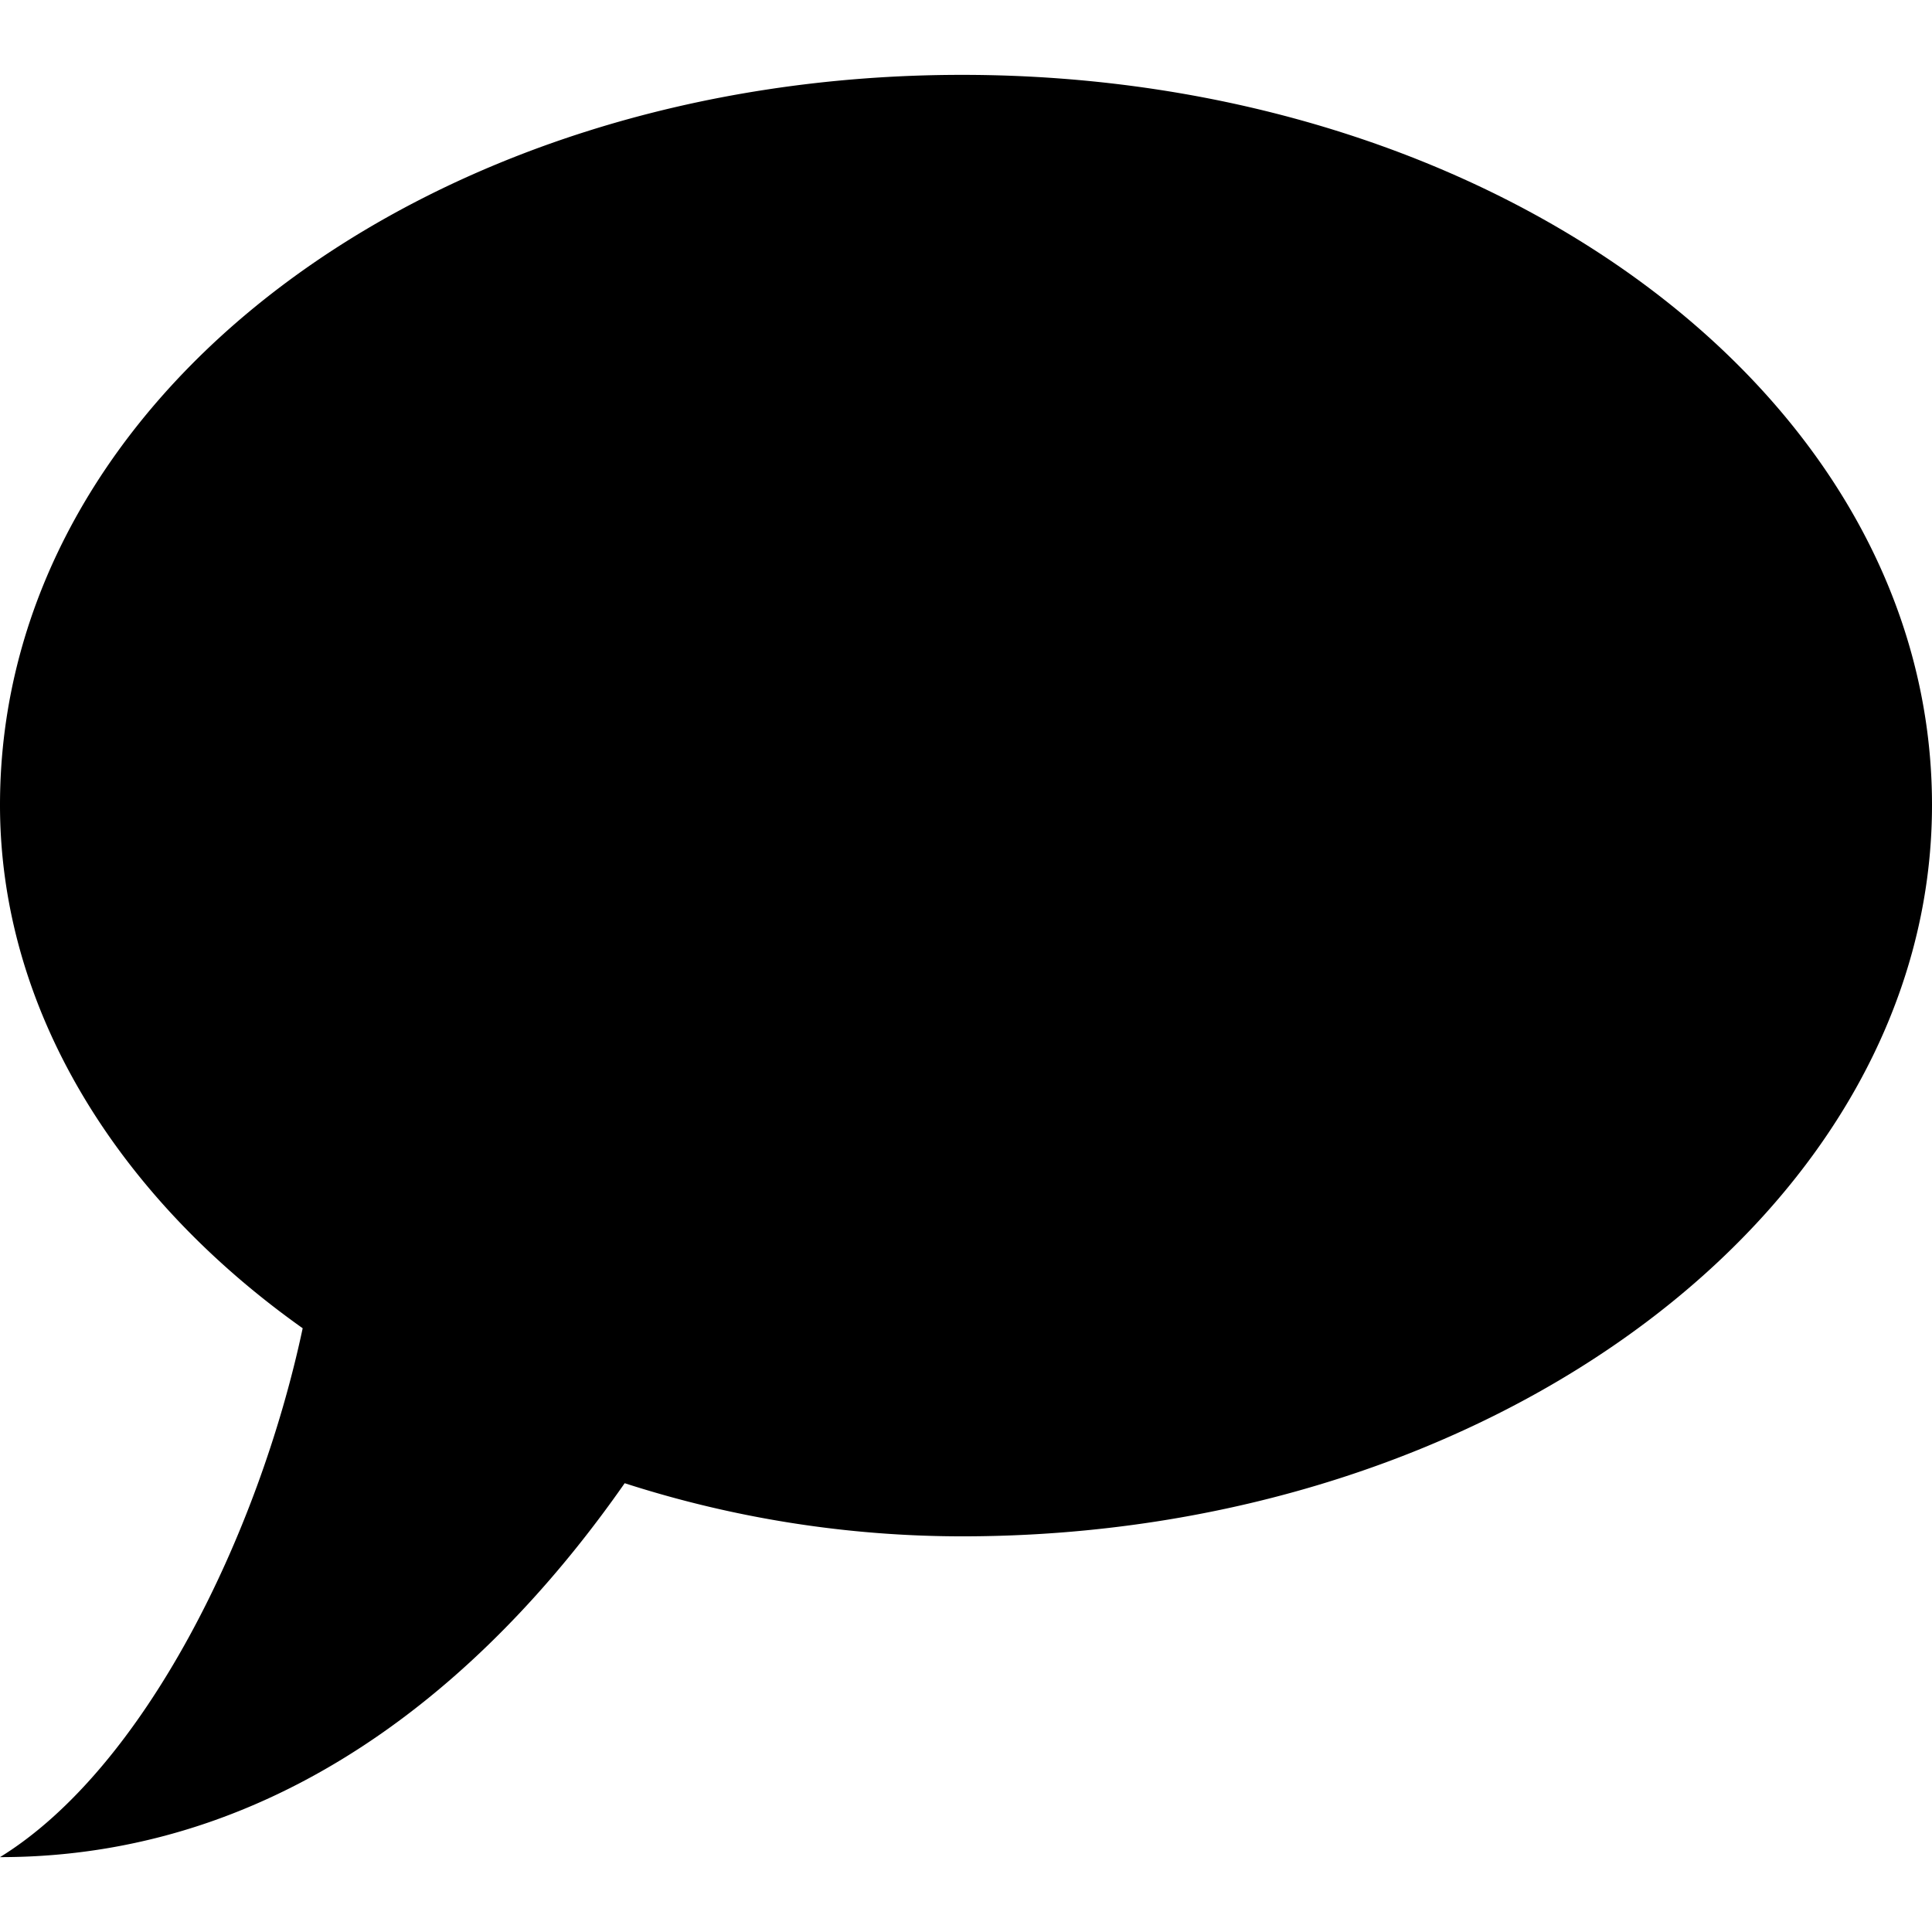 <svg id="icon" xmlns="http://www.w3.org/2000/svg" viewBox="0 0 48 48"><path d="M23.9,1.86C10.65,1.86,0,9.83,0,20c0,5.07,2.91,9.73,7.52,13C6.42,38.17,3.57,43.94,0,46.14c7.52,0,12.61-5.12,15.52-9.29a27.36,27.36,0,0,0,8.38,1.32C37.15,38.17,48,30,48,20,48,9.83,37.15,1.86,23.9,1.86Z"/></svg>